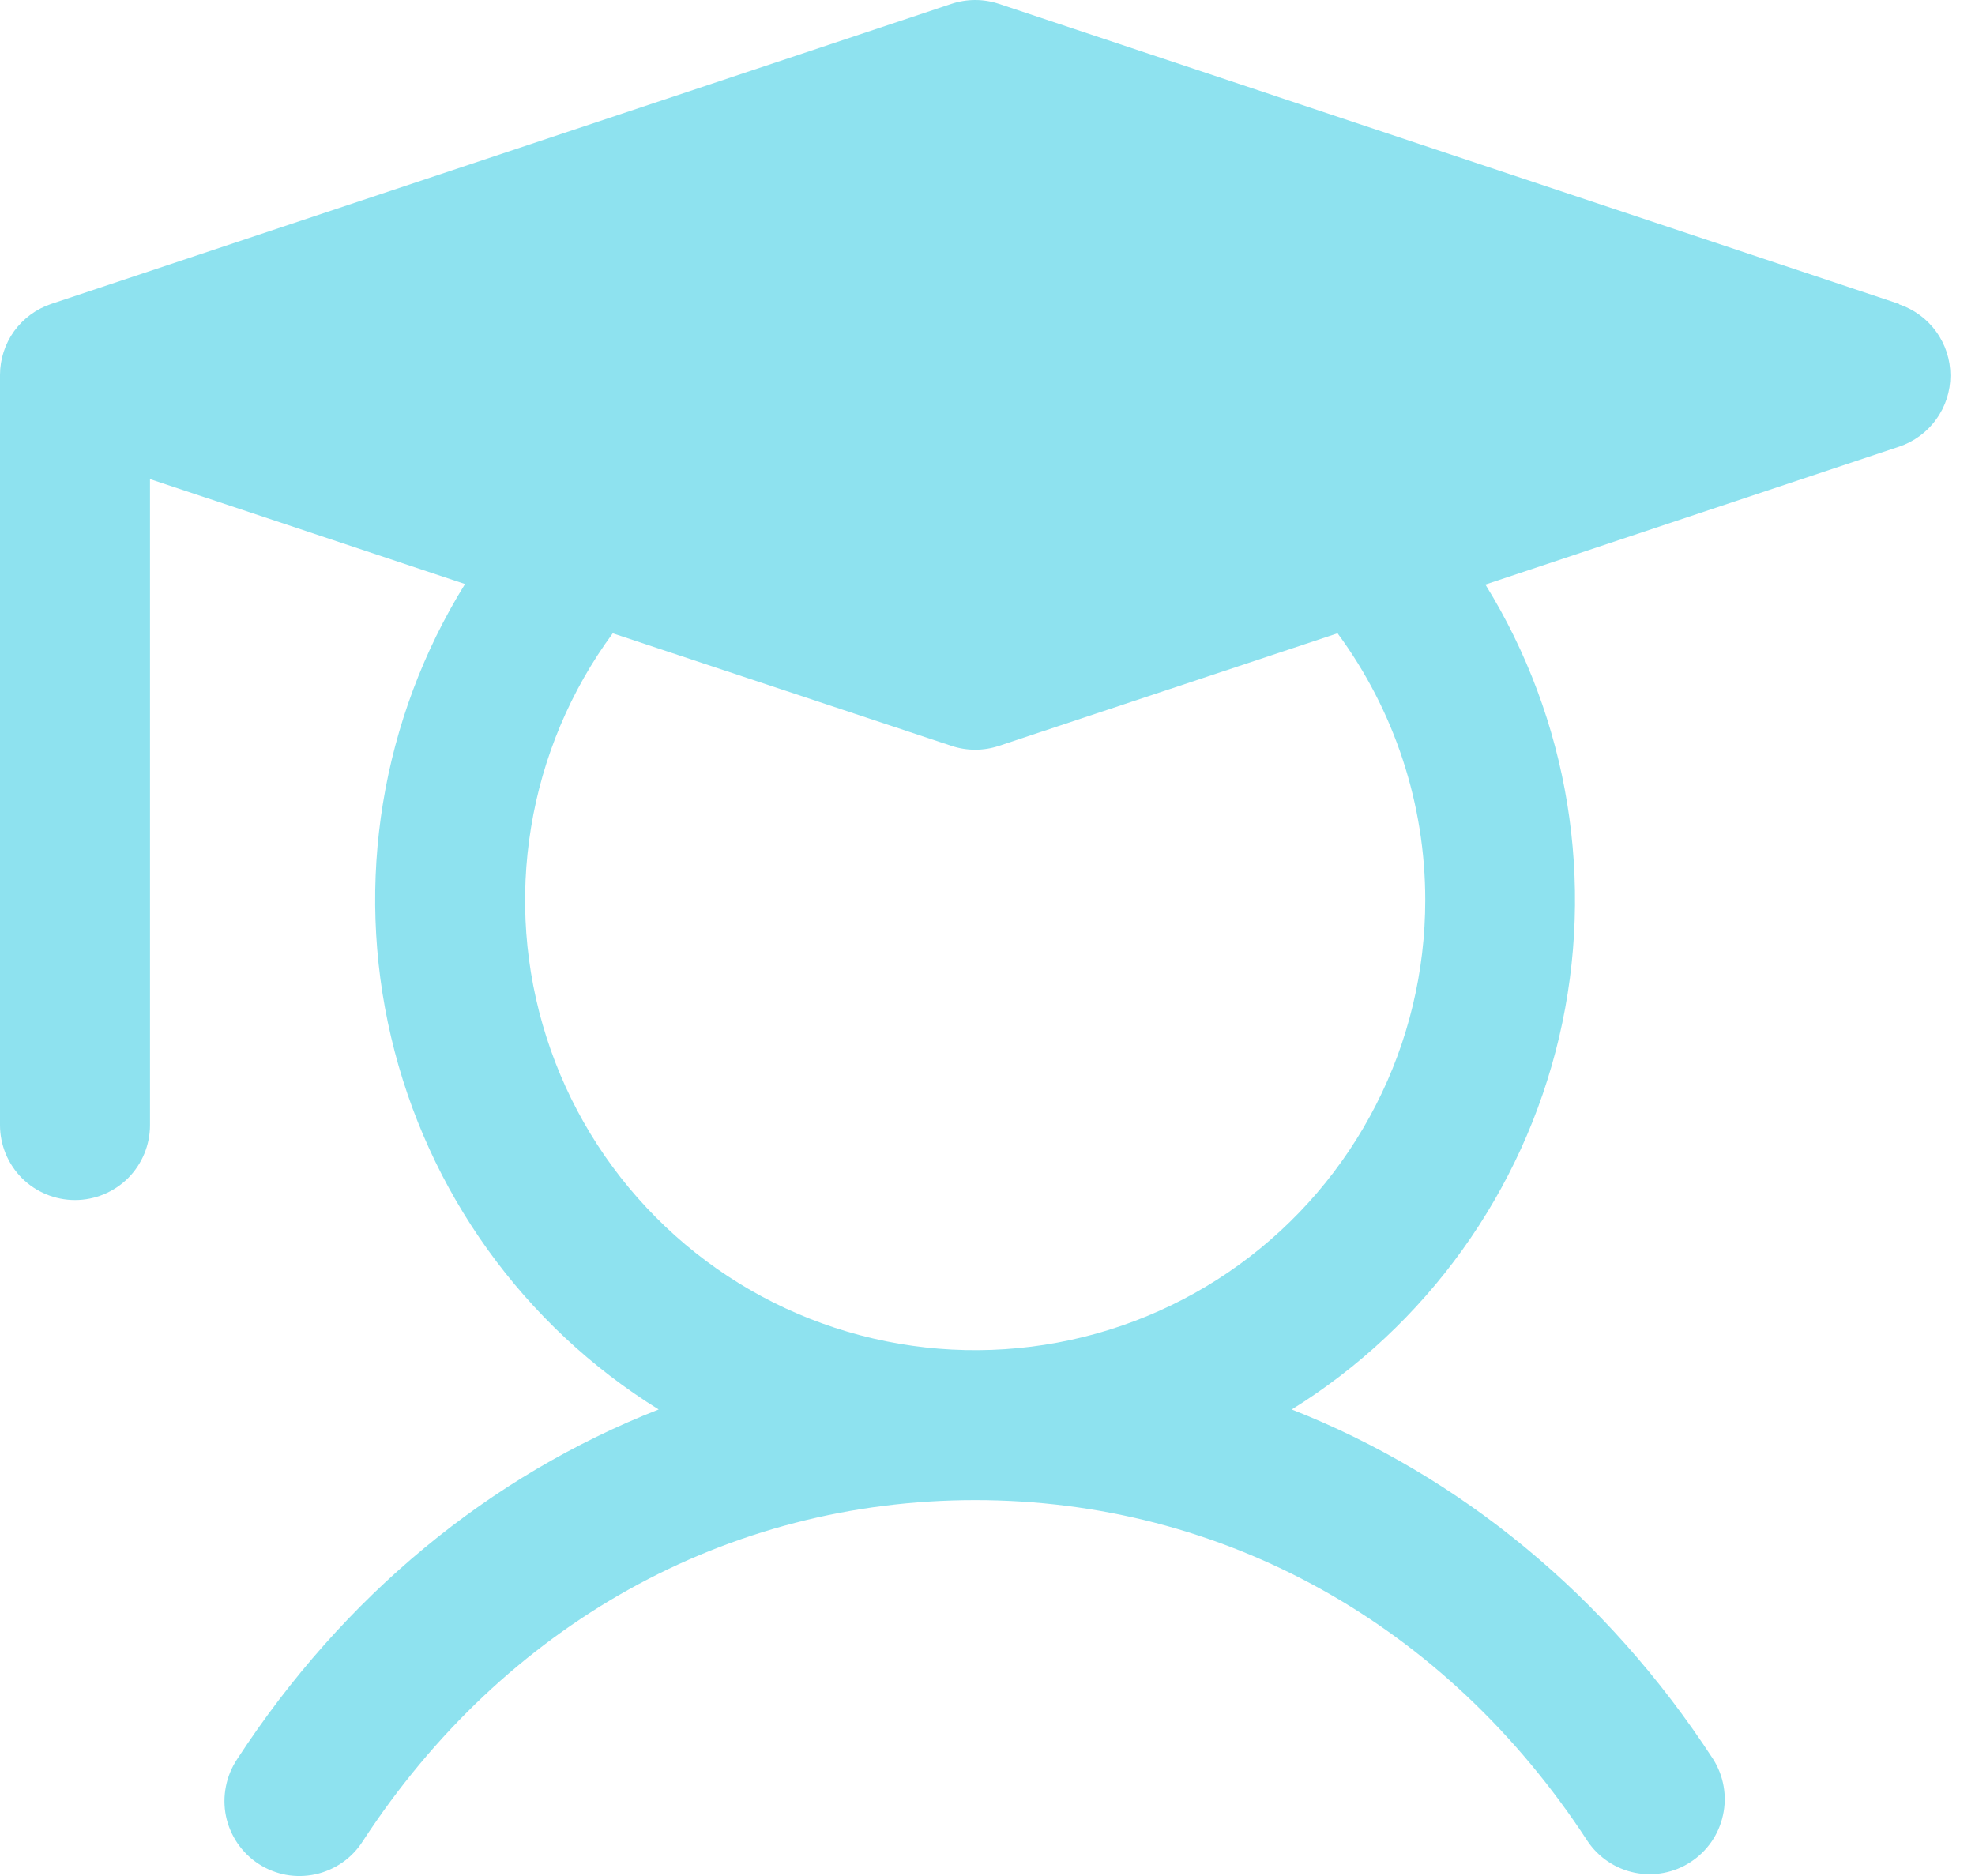 <svg width="20" height="19" viewBox="0 0 20 19" fill="none" xmlns="http://www.w3.org/2000/svg">
<path d="M19.231 3.078L10.116 0.039C9.96 -0.013 9.791 -0.013 9.635 0.039L0.519 3.078C0.368 3.128 0.237 3.225 0.143 3.354C0.05 3.483 -1.18145e-05 3.639 2.08743e-09 3.798V11.395C2.08743e-09 11.596 0.08 11.789 0.222 11.932C0.365 12.074 0.558 12.154 0.76 12.154C0.961 12.154 1.154 12.074 1.297 11.932C1.439 11.789 1.519 11.596 1.519 11.395V4.852L4.709 5.915C3.861 7.284 3.592 8.933 3.96 10.501C4.327 12.068 5.302 13.426 6.67 14.275C4.96 14.946 3.483 16.158 2.402 17.816C2.346 17.9 2.307 17.994 2.288 18.092C2.268 18.191 2.268 18.293 2.288 18.392C2.308 18.49 2.348 18.584 2.404 18.667C2.461 18.75 2.533 18.822 2.618 18.877C2.702 18.932 2.796 18.969 2.895 18.988C2.994 19.006 3.096 19.004 3.194 18.983C3.293 18.961 3.386 18.92 3.468 18.863C3.551 18.805 3.621 18.731 3.675 18.646C5.106 16.451 7.366 15.193 9.875 15.193C12.385 15.193 14.645 16.451 16.076 18.646C16.187 18.812 16.359 18.927 16.555 18.967C16.75 19.006 16.954 18.968 17.121 18.858C17.288 18.749 17.406 18.579 17.448 18.384C17.491 18.189 17.455 17.985 17.348 17.816C16.268 16.158 14.784 14.946 13.081 14.275C14.447 13.426 15.421 12.069 15.789 10.503C16.156 8.936 15.888 7.288 15.042 5.92L19.231 4.524C19.382 4.473 19.514 4.377 19.607 4.247C19.701 4.118 19.751 3.962 19.751 3.803C19.751 3.644 19.701 3.488 19.607 3.359C19.514 3.229 19.382 3.133 19.231 3.082V3.078ZM14.433 9.116C14.433 9.836 14.263 10.547 13.935 11.188C13.608 11.83 13.133 12.385 12.549 12.808C11.966 13.231 11.29 13.509 10.578 13.62C9.866 13.731 9.138 13.672 8.453 13.447C7.769 13.223 7.147 12.839 6.64 12.327C6.132 11.816 5.753 11.191 5.534 10.505C5.314 9.818 5.261 9.09 5.378 8.379C5.494 7.668 5.778 6.994 6.205 6.414L9.635 7.554C9.791 7.606 9.96 7.606 10.116 7.554L13.545 6.414C14.122 7.197 14.433 8.143 14.433 9.116Z" fill="#8EE2EF"/>
</svg>
